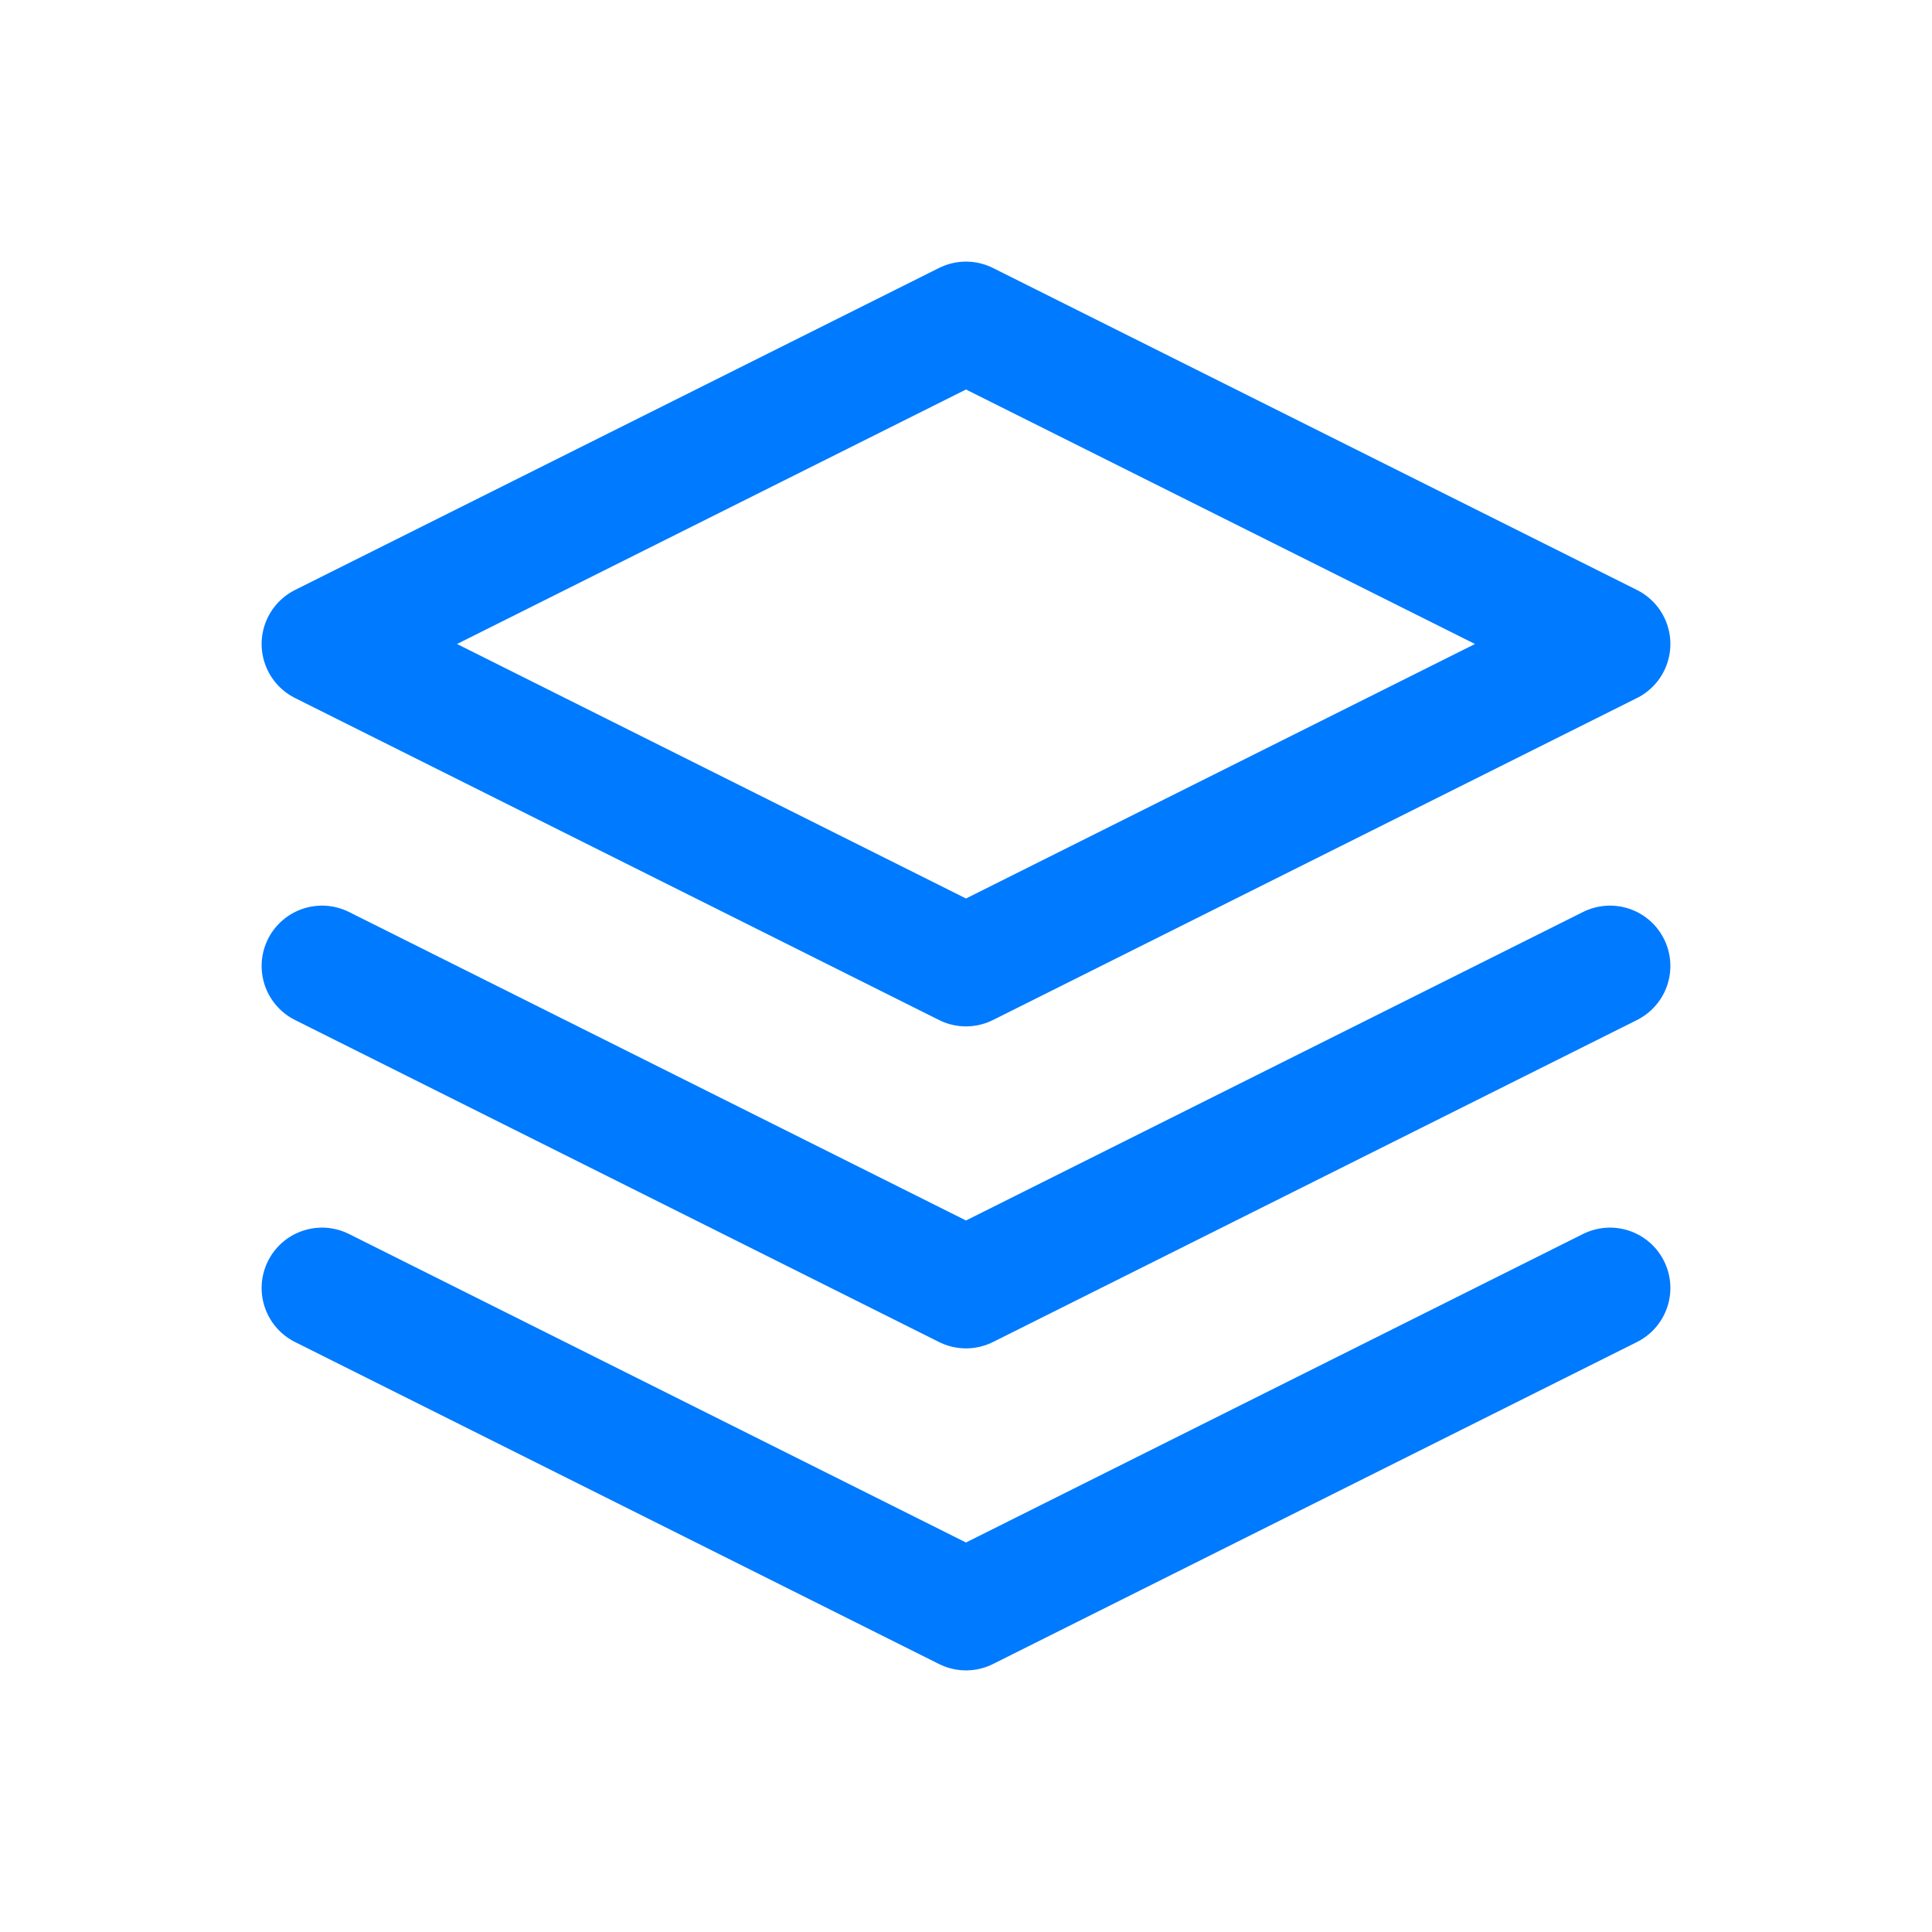 <svg  xmlns="http://www.w3.org/2000/svg"  width="24"  height="24"  viewBox="0 0 24 24"  fill="none"  stroke="#007aff"  stroke-width="1.5"  stroke-linecap="round"  stroke-linejoin="round"  class="icon icon-tabler icons-tabler-outline icon-tabler-stack-2"><path stroke="none" d="M0 0h24v24H0z" fill="none"/><path d="M12 4l-8 4l8 4l8 -4l-8 -4" /><path d="M4 12l8 4l8 -4" /><path d="M4 16l8 4l8 -4" /></svg>
